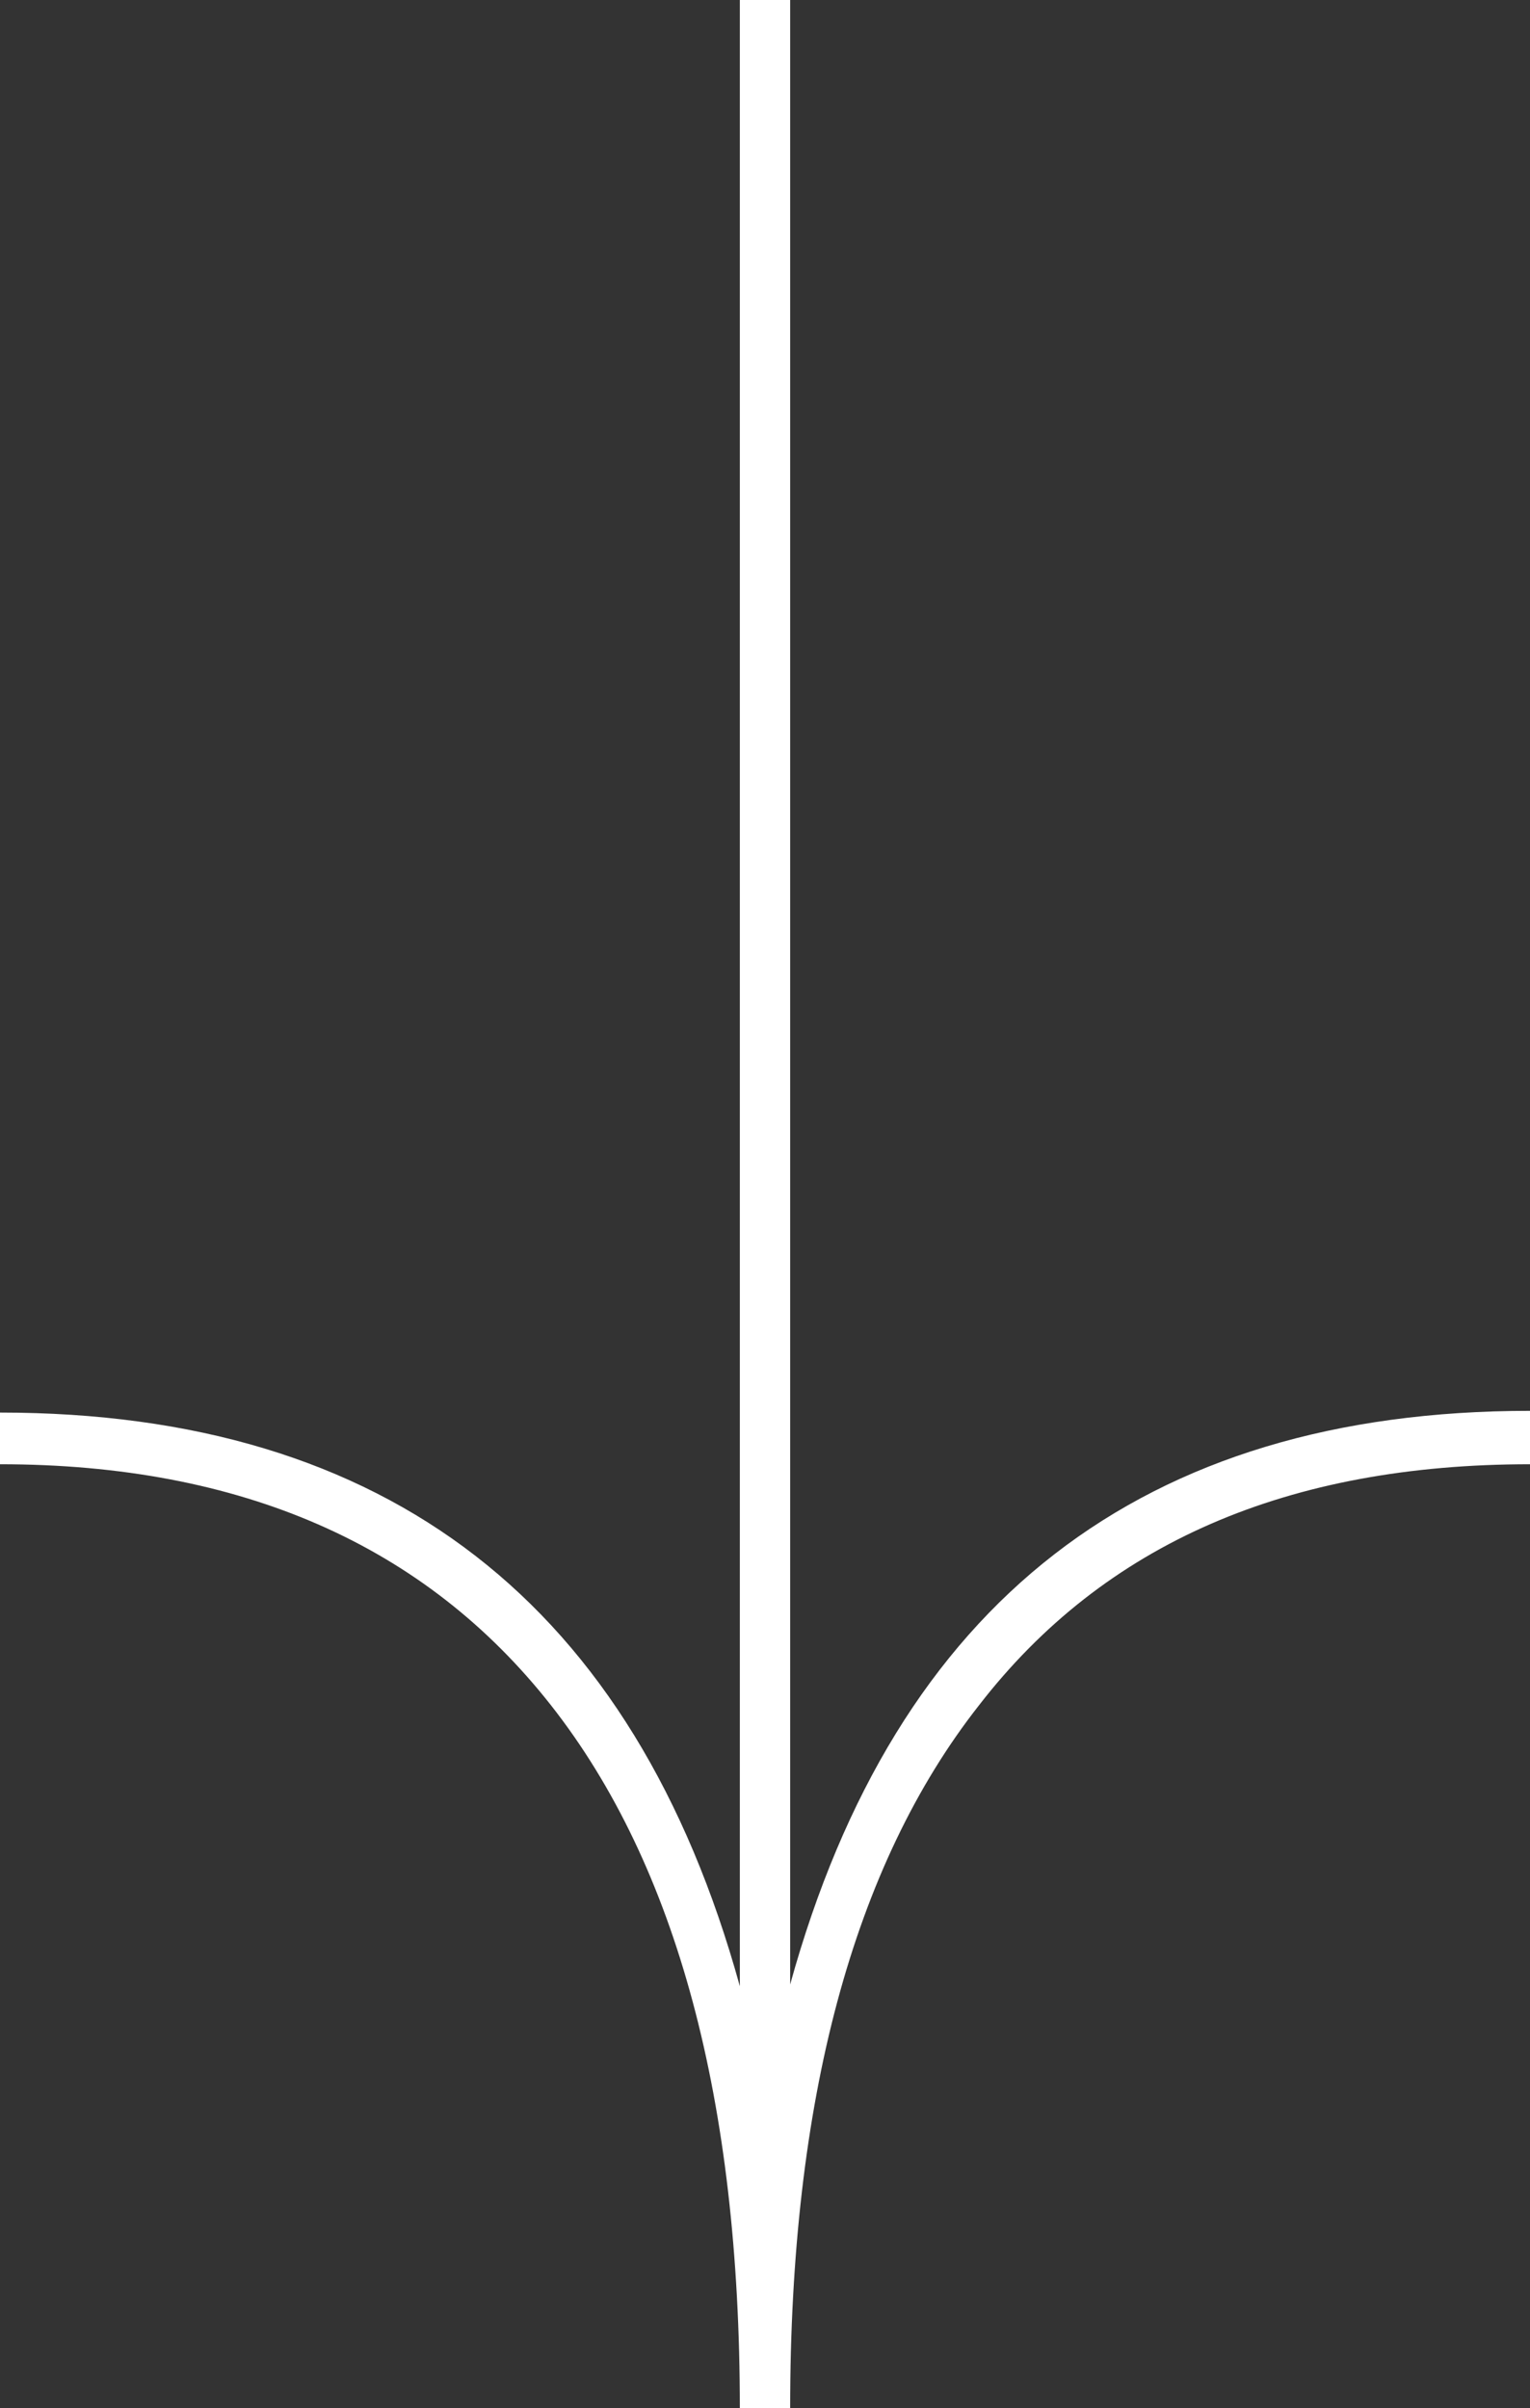 <svg width="61" height="96" viewBox="0 0 61 96" fill="none" xmlns="http://www.w3.org/2000/svg">
<rect x="0" y="0" width="61" height="96" fill="#333333" stroke="none"/>
<path d="M39.028 67.983C34.011 74.369 31.503 83.743 31.503 96L29.497 96C29.497 83.743 26.988 74.369 21.972 67.983C16.956 61.597 9.632 58.369 1.2633e-06 58.369L1.35335e-06 56.309C15.451 56.309 25.283 63.931 29.497 79.176L29.497 -1.41683e-06L31.503 -1.32659e-06L31.503 79.107C35.717 63.863 45.549 56.24 61 56.24L61 58.369C51.368 58.369 44.044 61.494 39.028 67.983Z" fill="white"/>
</svg>
